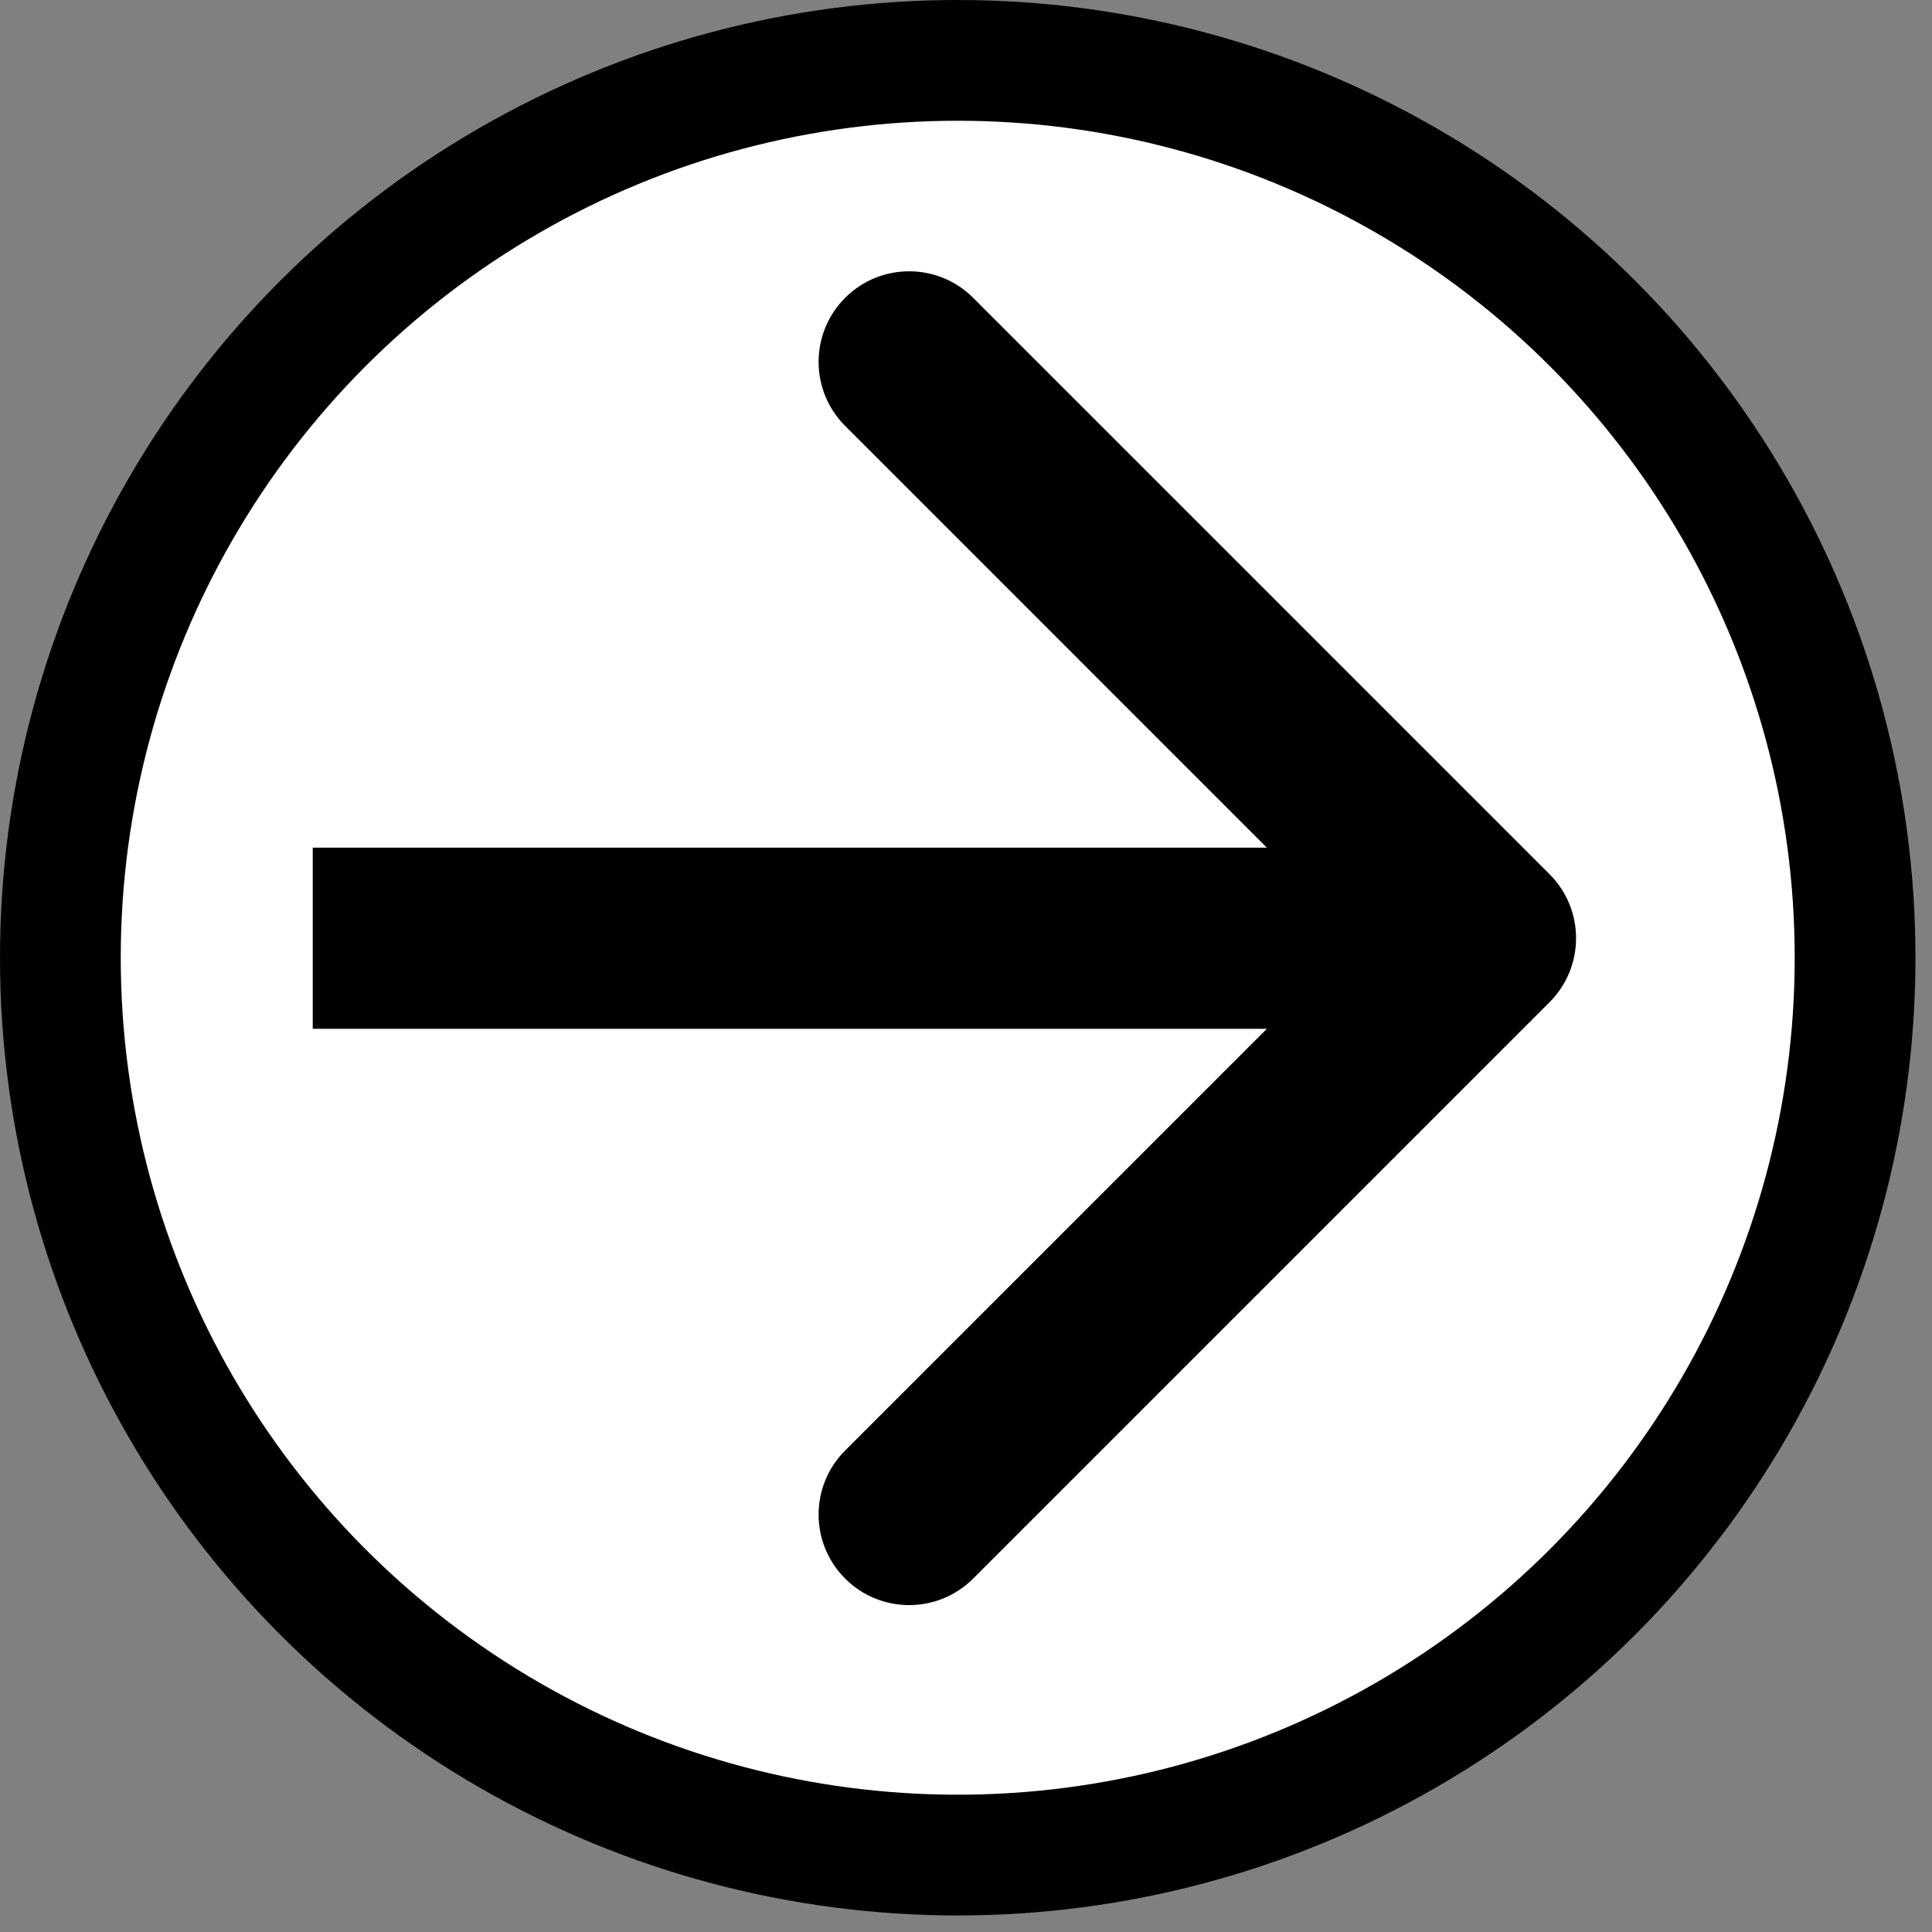 <svg width="32" height="32" viewBox="0 0 32 32" fill="none" xmlns="http://www.w3.org/2000/svg">
<rect x="0" y="0" width="32" height="32" fill="#808080" stroke="none"/>
<circle cx="15.863" cy="15.863" r="14.863" fill="white" stroke="black" stroke-width="2"/>
<path d="M25.665 16.6C26.251 16.014 26.251 15.065 25.665 14.479L16.119 4.933C15.533 4.347 14.583 4.347 13.998 4.933C13.412 5.519 13.412 6.468 13.998 7.054L22.483 15.54L13.998 24.025C13.412 24.611 13.412 25.56 13.998 26.146C14.583 26.732 15.533 26.732 16.119 26.146L25.665 16.6ZM5.18 17.04H24.604V14.04H5.18V17.04Z" fill="black"/>
</svg>
